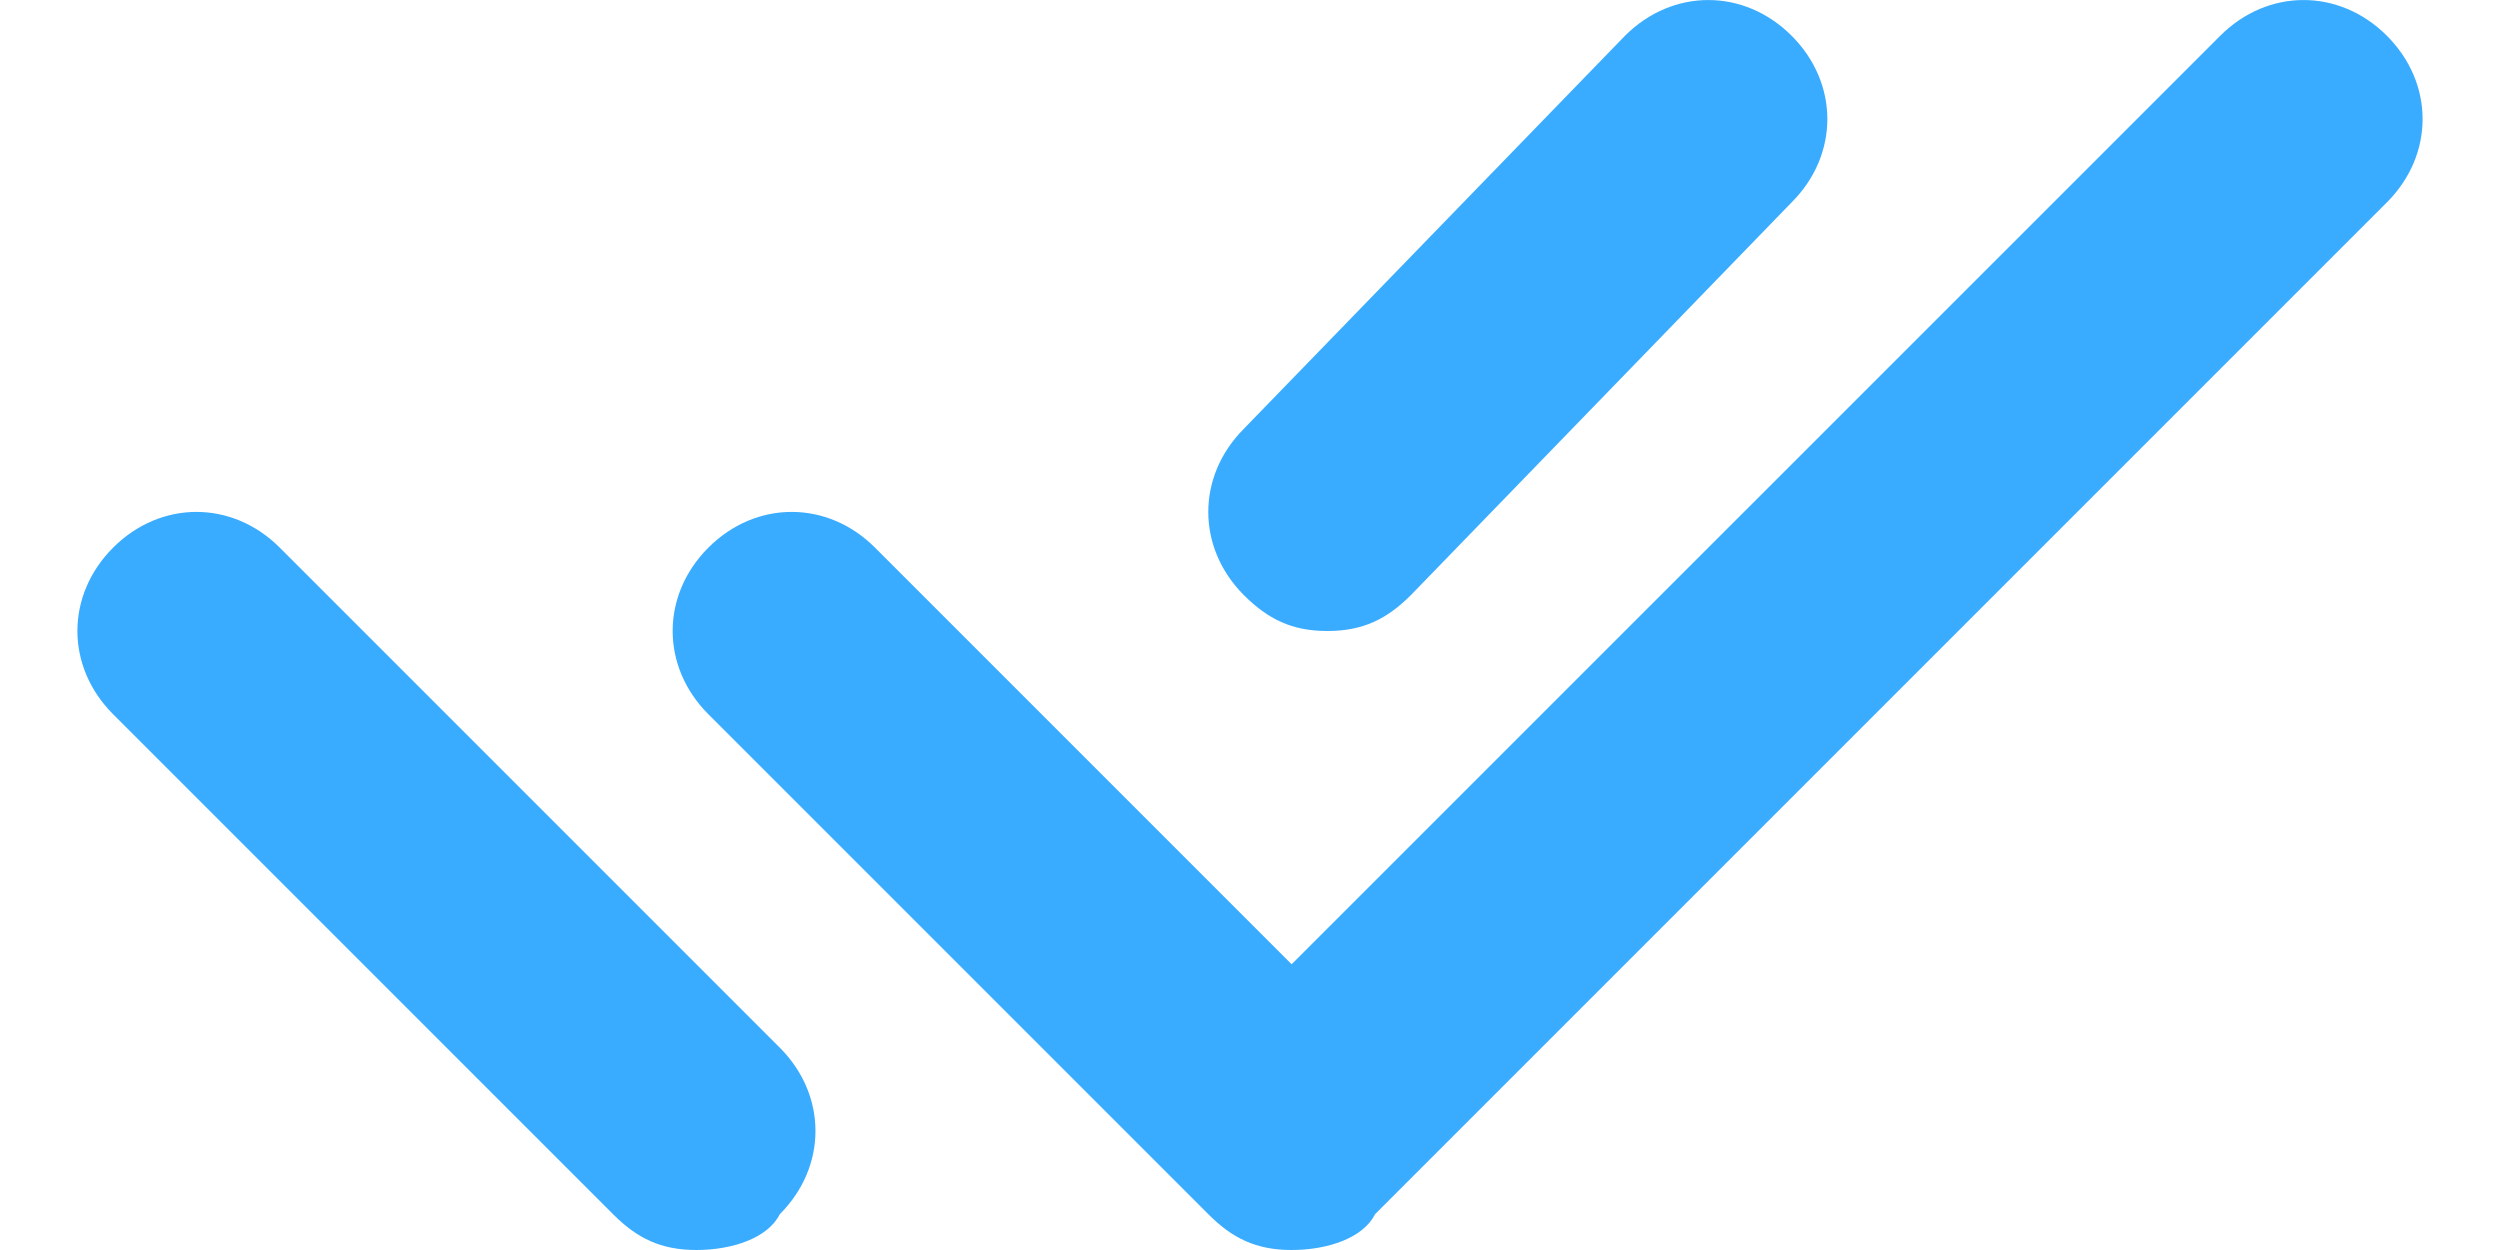 <svg width="20" height="10" viewBox="0 0 20 10" fill="none" xmlns="http://www.w3.org/2000/svg">
<g style="mix-blend-mode:darken">
<path d="M10.333 10C10.048 10 9.857 9.905 9.667 9.714L5.667 5.714C5.286 5.333 5.286 4.762 5.667 4.381C6.048 4 6.619 4 7 4.381L10.333 7.714L17.762 0.286C18.143 -0.095 18.714 -0.095 19.095 0.286C19.476 0.667 19.476 1.238 19.095 1.619L11 9.714C10.905 9.905 10.619 10 10.333 10Z" fill="#3AACFF"/>
<path d="M5.571 10C5.286 10 5.095 9.905 4.905 9.714L0.905 5.714C0.524 5.333 0.524 4.762 0.905 4.381C1.286 4 1.857 4 2.238 4.381L6.238 8.381C6.619 8.762 6.619 9.333 6.238 9.714C6.143 9.905 5.857 10 5.571 10ZM10.619 5.048C10.333 5.048 10.143 4.952 9.952 4.762C9.571 4.381 9.571 3.81 9.952 3.429L13 0.286C13.381 -0.095 13.952 -0.095 14.333 0.286C14.714 0.667 14.714 1.238 14.333 1.619L11.286 4.762C11.095 4.952 10.905 5.048 10.619 5.048Z" fill="#3AACFF"/>
</g>
</svg>
